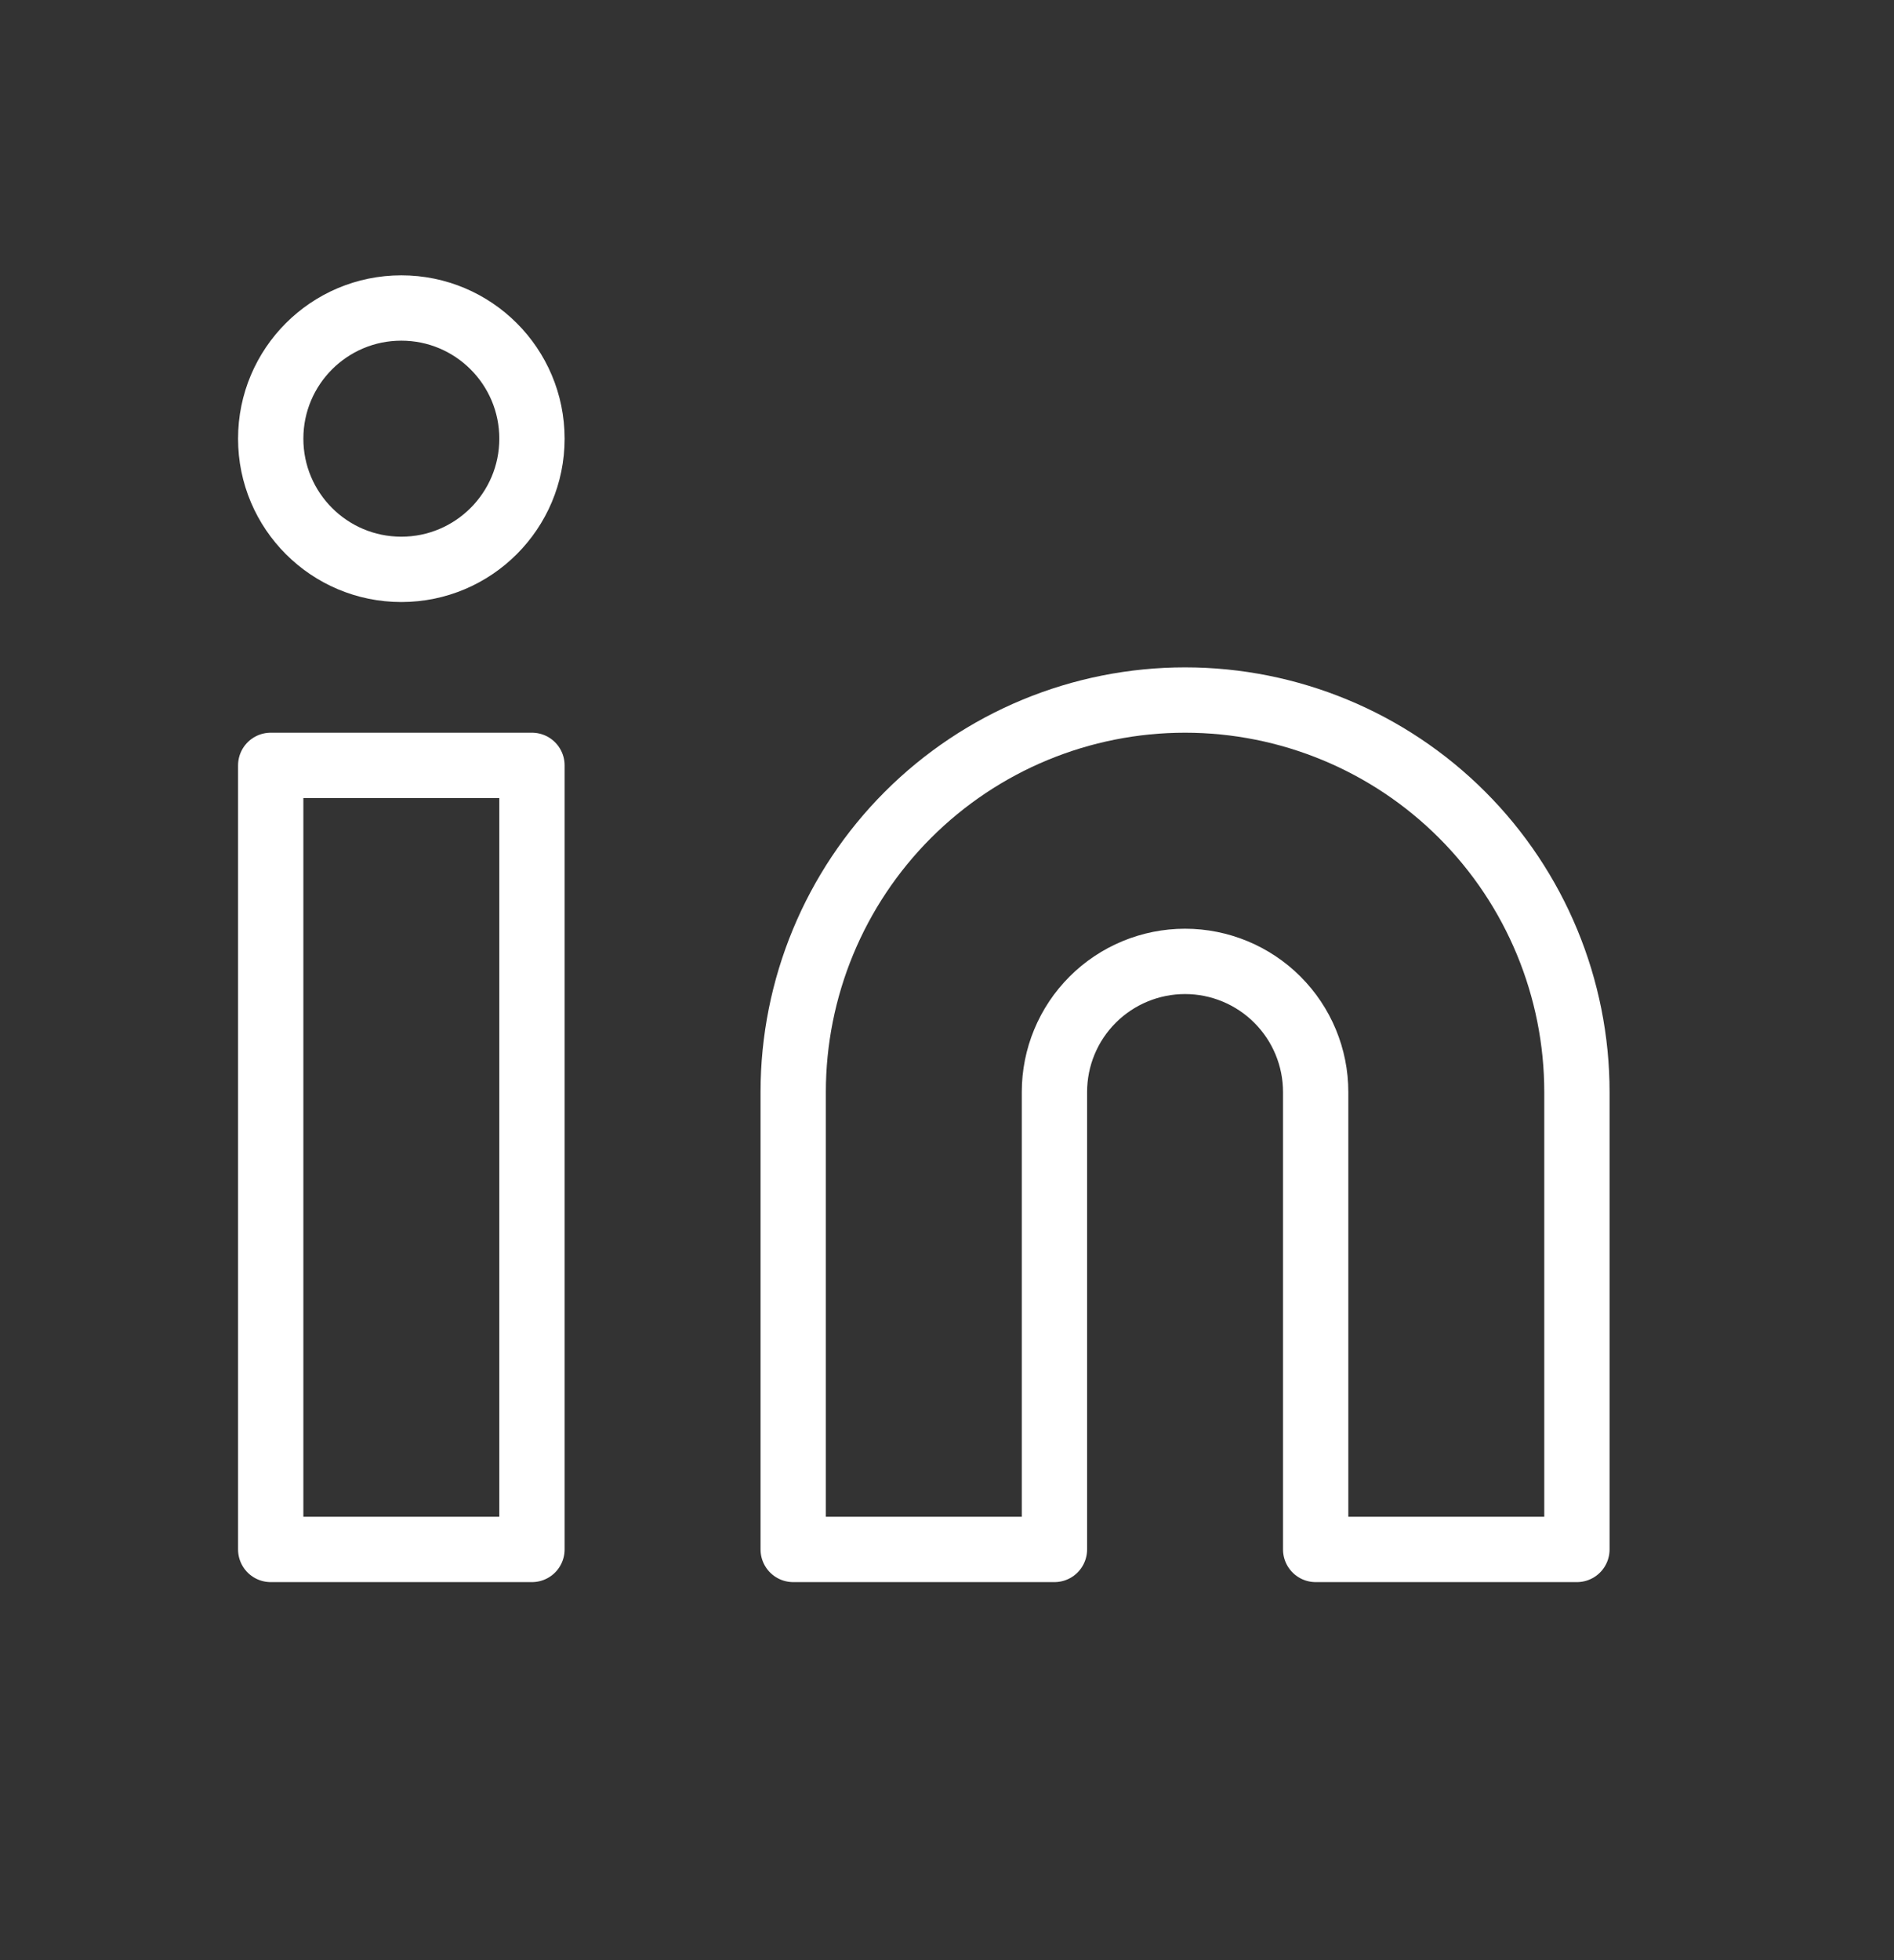 <svg width="29" height="30" viewBox="0 0 29 30" fill="none" xmlns="http://www.w3.org/2000/svg">
<rect x="0" y="0" width="29" height="30" fill="#333333" stroke="none"/>
<path d="M18.145 10.714C19.736 10.714 21.262 11.346 22.387 12.471C23.512 13.596 24.145 15.123 24.145 16.714V23.714H20.145V16.714C20.145 16.183 19.934 15.675 19.559 15.3C19.184 14.925 18.675 14.714 18.145 14.714C17.614 14.714 17.105 14.925 16.73 15.3C16.355 15.675 16.145 16.183 16.145 16.714V23.714H12.145V16.714C12.145 15.123 12.777 13.596 13.902 12.471C15.027 11.346 16.553 10.714 18.145 10.714Z" stroke="white" stroke-linecap="round" stroke-linejoin="round"/>
<path d="M8.145 11.714H4.145V23.714H8.145V11.714Z" stroke="white" stroke-linecap="round" stroke-linejoin="round"/>
<path d="M6.145 8.714C7.249 8.714 8.145 7.818 8.145 6.714C8.145 5.609 7.249 4.714 6.145 4.714C5.04 4.714 4.145 5.609 4.145 6.714C4.145 7.818 5.04 8.714 6.145 8.714Z" stroke="white" stroke-linecap="round" stroke-linejoin="round"/>
</svg>
